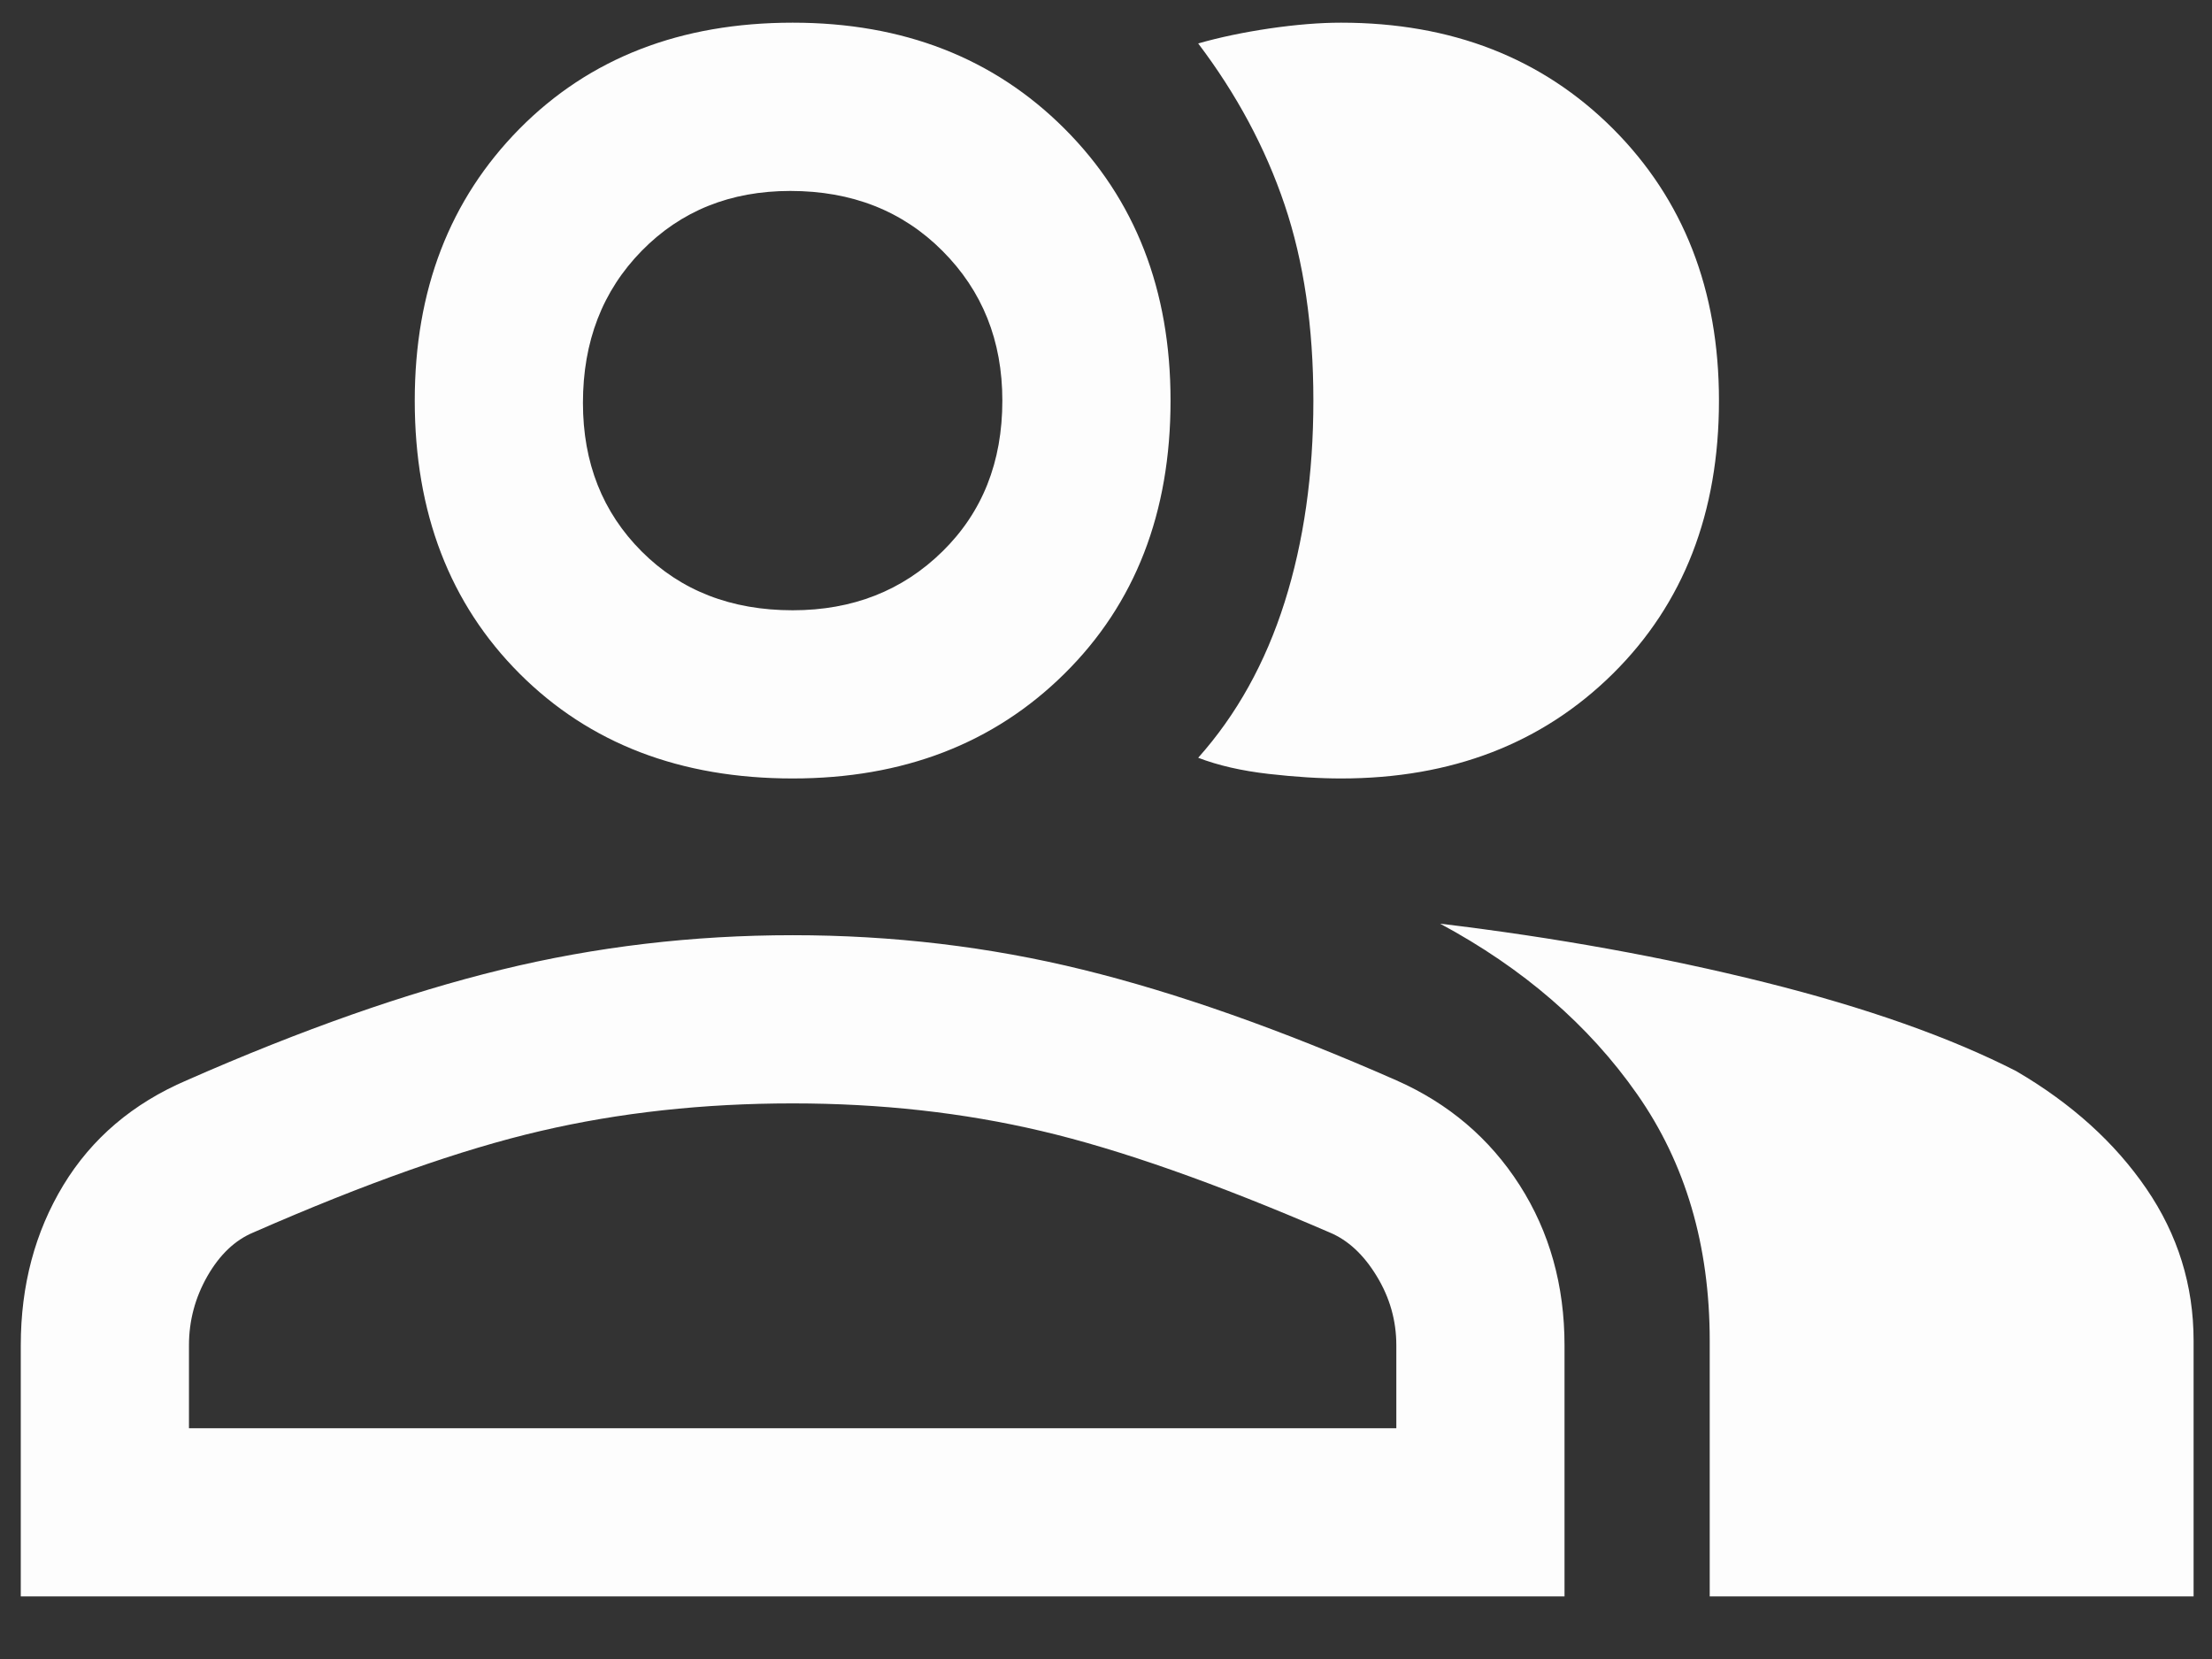 <svg width="28" height="21" viewBox="0 0 28 21" fill="none" xmlns="http://www.w3.org/2000/svg">
<rect x="0" y="0" width="28" height="21" fill="#333333" stroke="none"/>
<path d="M0.263 20.208V17.029C0.263 16.271 0.443 15.595 0.802 15.002C1.162 14.409 1.682 13.967 2.363 13.675C3.821 13.033 5.148 12.567 6.344 12.275C7.54 11.983 8.77 11.838 10.034 11.838C11.297 11.838 12.522 11.983 13.709 12.275C14.895 12.567 16.217 13.033 17.675 13.675C18.336 13.967 18.856 14.409 19.236 15.002C19.615 15.595 19.804 16.271 19.804 17.029V20.208H0.263ZM18.229 11.692C19.688 11.867 21.058 12.115 22.342 12.435C23.625 12.756 24.685 13.131 25.521 13.558C26.221 13.967 26.77 14.463 27.169 15.046C27.568 15.629 27.767 16.271 27.767 16.971V20.208H21.642V16.971C21.642 15.765 21.336 14.725 20.723 13.85C20.111 12.975 19.279 12.256 18.229 11.692ZM10.034 9.854C8.614 9.854 7.462 9.412 6.577 8.527C5.693 7.642 5.25 6.49 5.25 5.071C5.25 3.671 5.693 2.524 6.577 1.629C7.462 0.735 8.614 0.287 10.034 0.287C11.434 0.287 12.581 0.735 13.475 1.629C14.37 2.524 14.817 3.671 14.817 5.071C14.817 6.49 14.37 7.642 13.475 8.527C12.581 9.412 11.434 9.854 10.034 9.854ZM21.759 5.071C21.759 6.49 21.311 7.642 20.417 8.527C19.522 9.412 18.375 9.854 16.975 9.854C16.703 9.854 16.397 9.835 16.056 9.796C15.716 9.757 15.42 9.689 15.167 9.592C15.653 9.047 16.018 8.391 16.261 7.623C16.504 6.855 16.625 6.004 16.625 5.071C16.625 4.138 16.504 3.311 16.261 2.592C16.018 1.872 15.653 1.192 15.167 0.55C15.439 0.472 15.741 0.409 16.071 0.36C16.402 0.312 16.703 0.287 16.975 0.287C18.375 0.287 19.522 0.735 20.417 1.629C21.311 2.524 21.759 3.671 21.759 5.071ZM2.392 18.079H17.675V17.029C17.675 16.718 17.593 16.426 17.427 16.154C17.262 15.882 17.063 15.697 16.829 15.6C15.39 14.978 14.175 14.55 13.184 14.317C12.192 14.083 11.142 13.967 10.034 13.967C8.906 13.967 7.841 14.083 6.84 14.317C5.838 14.55 4.628 14.978 3.209 15.6C2.975 15.697 2.781 15.882 2.625 16.154C2.47 16.426 2.392 16.718 2.392 17.029V18.079ZM10.034 7.725C10.792 7.725 11.424 7.477 11.929 6.981C12.435 6.485 12.688 5.849 12.688 5.071C12.688 4.312 12.435 3.681 11.929 3.175C11.424 2.669 10.782 2.417 10.004 2.417C9.246 2.417 8.619 2.669 8.123 3.175C7.627 3.681 7.379 4.322 7.379 5.1C7.379 5.858 7.627 6.485 8.123 6.981C8.619 7.477 9.256 7.725 10.034 7.725Z" fill="#FDFDFD"/>
</svg>
